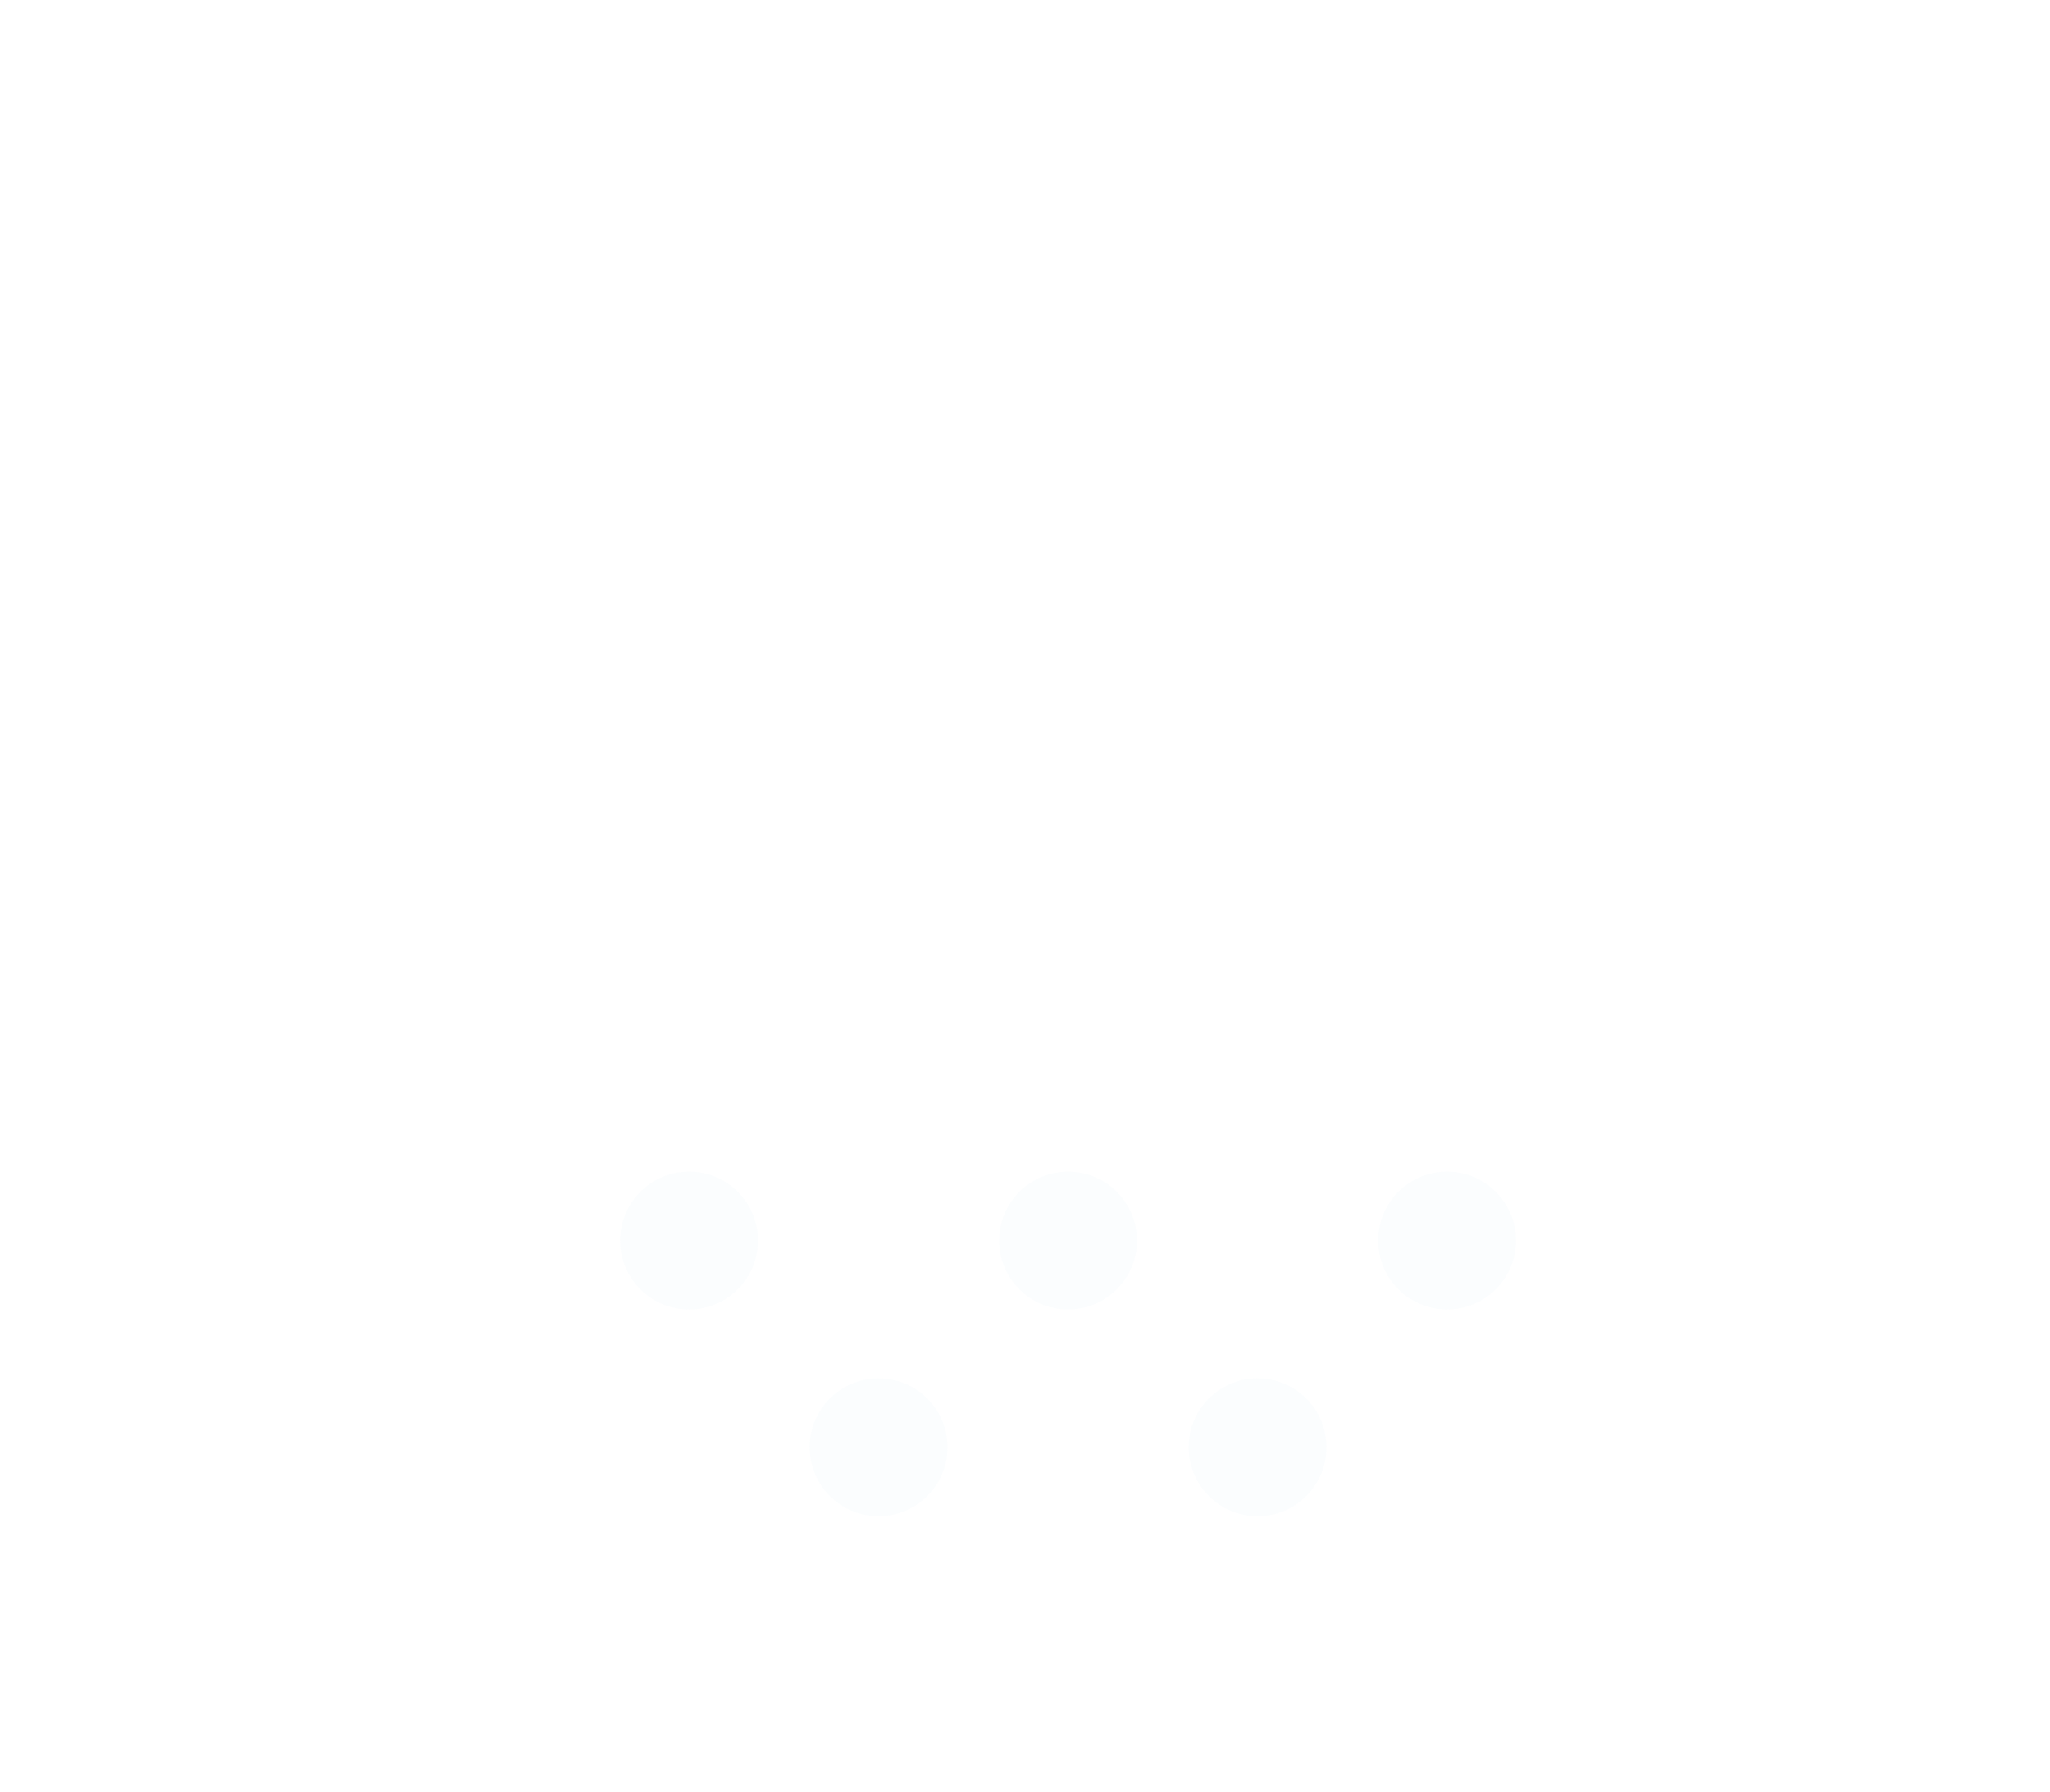 <svg width="119" height="104" viewBox="0 0 119 104" fill="none" xmlns="http://www.w3.org/2000/svg">
<g filter="url(#filter0_d_113_694)">
<path fill-rule="evenodd" clip-rule="evenodd" d="M62 42V42L54.971 42C54.971 42 54.971 42 54.971 42H62ZM62 66H38C34.44 66 30.96 64.944 28 62.967C25.04 60.989 22.733 58.177 21.37 54.888C20.008 51.599 19.651 47.98 20.346 44.488C21.04 40.997 22.755 37.789 25.272 35.272C27.789 32.755 30.997 31.04 34.488 30.346C36.668 29.912 38.898 29.888 41.066 30.263C41.37 29.72 41.697 29.187 42.045 28.666C44.682 24.72 48.43 21.643 52.816 19.827C57.201 18.01 62.027 17.535 66.682 18.461C71.338 19.387 75.614 21.673 78.971 25.029C82.02 28.079 84.186 31.889 85.251 36.052C88.771 36.347 92.09 37.877 94.607 40.393C97.42 43.206 99 47.022 99 51C99 54.978 97.42 58.794 94.607 61.607C91.794 64.42 87.978 66 84 66H62Z" fill="url(#paint0_radial_113_694)" shape-rendering="crispEdges"/>
</g>
<g filter="url(#filter1_i_113_694)">
<circle cx="40" cy="74" r="4" fill="#FAFCFE" fill-opacity="0.8"/>
</g>
<g filter="url(#filter2_i_113_694)">
<circle cx="51" cy="86" r="4" fill="#FAFCFE" fill-opacity="0.8"/>
</g>
<g filter="url(#filter3_i_113_694)">
<circle cx="73" cy="86" r="4" fill="#FAFCFE" fill-opacity="0.8"/>
</g>
<g filter="url(#filter4_i_113_694)">
<circle cx="62" cy="74" r="4" fill="#FAFCFE" fill-opacity="0.8"/>
</g>
<g filter="url(#filter5_i_113_694)">
<circle cx="84" cy="74" r="4" fill="#FAFCFE" fill-opacity="0.8"/>
</g>
<defs>
<filter id="filter0_d_113_694" x="0" y="0" width="119" height="88" filterUnits="userSpaceOnUse" color-interpolation-filters="sRGB">
<feFlood flood-opacity="0" result="BackgroundImageFix"/>
<feColorMatrix in="SourceAlpha" type="matrix" values="0 0 0 0 0 0 0 0 0 0 0 0 0 0 0 0 0 0 127 0" result="hardAlpha"/>
<feOffset dy="2"/>
<feGaussianBlur stdDeviation="10"/>
<feComposite in2="hardAlpha" operator="out"/>
<feColorMatrix type="matrix" values="0 0 0 0 0 0 0 0 0 0 0 0 0 0 0 0 0 0 0.1 0"/>
<feBlend mode="normal" in2="BackgroundImageFix" result="effect1_dropShadow_113_694"/>
<feBlend mode="normal" in="SourceGraphic" in2="effect1_dropShadow_113_694" result="shape"/>
</filter>
<filter id="filter1_i_113_694" x="36" y="68" width="8" height="10" filterUnits="userSpaceOnUse" color-interpolation-filters="sRGB">
<feFlood flood-opacity="0" result="BackgroundImageFix"/>
<feBlend mode="normal" in="SourceGraphic" in2="BackgroundImageFix" result="shape"/>
<feColorMatrix in="SourceAlpha" type="matrix" values="0 0 0 0 0 0 0 0 0 0 0 0 0 0 0 0 0 0 127 0" result="hardAlpha"/>
<feOffset dy="-2"/>
<feGaussianBlur stdDeviation="2"/>
<feComposite in2="hardAlpha" operator="arithmetic" k2="-1" k3="1"/>
<feColorMatrix type="matrix" values="0 0 0 0 0.087 0 0 0 0 0.596 0 0 0 0 0.912 0 0 0 0.1 0"/>
<feBlend mode="normal" in2="shape" result="effect1_innerShadow_113_694"/>
</filter>
<filter id="filter2_i_113_694" x="47" y="80" width="8" height="10" filterUnits="userSpaceOnUse" color-interpolation-filters="sRGB">
<feFlood flood-opacity="0" result="BackgroundImageFix"/>
<feBlend mode="normal" in="SourceGraphic" in2="BackgroundImageFix" result="shape"/>
<feColorMatrix in="SourceAlpha" type="matrix" values="0 0 0 0 0 0 0 0 0 0 0 0 0 0 0 0 0 0 127 0" result="hardAlpha"/>
<feOffset dy="-2"/>
<feGaussianBlur stdDeviation="2"/>
<feComposite in2="hardAlpha" operator="arithmetic" k2="-1" k3="1"/>
<feColorMatrix type="matrix" values="0 0 0 0 0.087 0 0 0 0 0.596 0 0 0 0 0.912 0 0 0 0.1 0"/>
<feBlend mode="normal" in2="shape" result="effect1_innerShadow_113_694"/>
</filter>
<filter id="filter3_i_113_694" x="69" y="80" width="8" height="10" filterUnits="userSpaceOnUse" color-interpolation-filters="sRGB">
<feFlood flood-opacity="0" result="BackgroundImageFix"/>
<feBlend mode="normal" in="SourceGraphic" in2="BackgroundImageFix" result="shape"/>
<feColorMatrix in="SourceAlpha" type="matrix" values="0 0 0 0 0 0 0 0 0 0 0 0 0 0 0 0 0 0 127 0" result="hardAlpha"/>
<feOffset dy="-2"/>
<feGaussianBlur stdDeviation="2"/>
<feComposite in2="hardAlpha" operator="arithmetic" k2="-1" k3="1"/>
<feColorMatrix type="matrix" values="0 0 0 0 0.087 0 0 0 0 0.596 0 0 0 0 0.912 0 0 0 0.1 0"/>
<feBlend mode="normal" in2="shape" result="effect1_innerShadow_113_694"/>
</filter>
<filter id="filter4_i_113_694" x="58" y="68" width="8" height="10" filterUnits="userSpaceOnUse" color-interpolation-filters="sRGB">
<feFlood flood-opacity="0" result="BackgroundImageFix"/>
<feBlend mode="normal" in="SourceGraphic" in2="BackgroundImageFix" result="shape"/>
<feColorMatrix in="SourceAlpha" type="matrix" values="0 0 0 0 0 0 0 0 0 0 0 0 0 0 0 0 0 0 127 0" result="hardAlpha"/>
<feOffset dy="-2"/>
<feGaussianBlur stdDeviation="2"/>
<feComposite in2="hardAlpha" operator="arithmetic" k2="-1" k3="1"/>
<feColorMatrix type="matrix" values="0 0 0 0 0.087 0 0 0 0 0.596 0 0 0 0 0.912 0 0 0 0.1 0"/>
<feBlend mode="normal" in2="shape" result="effect1_innerShadow_113_694"/>
</filter>
<filter id="filter5_i_113_694" x="80" y="68" width="8" height="10" filterUnits="userSpaceOnUse" color-interpolation-filters="sRGB">
<feFlood flood-opacity="0" result="BackgroundImageFix"/>
<feBlend mode="normal" in="SourceGraphic" in2="BackgroundImageFix" result="shape"/>
<feColorMatrix in="SourceAlpha" type="matrix" values="0 0 0 0 0 0 0 0 0 0 0 0 0 0 0 0 0 0 127 0" result="hardAlpha"/>
<feOffset dy="-2"/>
<feGaussianBlur stdDeviation="2"/>
<feComposite in2="hardAlpha" operator="arithmetic" k2="-1" k3="1"/>
<feColorMatrix type="matrix" values="0 0 0 0 0.087 0 0 0 0 0.596 0 0 0 0 0.912 0 0 0 0.1 0"/>
<feBlend mode="normal" in2="shape" result="effect1_innerShadow_113_694"/>
</filter>
<radialGradient id="paint0_radial_113_694" cx="0" cy="0" r="1" gradientUnits="userSpaceOnUse" gradientTransform="translate(64.931 24) rotate(131.517) scale(52.888 73.9)">
<stop stop-color="white"/>
<stop offset="1" stop-color="white" stop-opacity="0.8"/>
</radialGradient>
</defs>
</svg>
